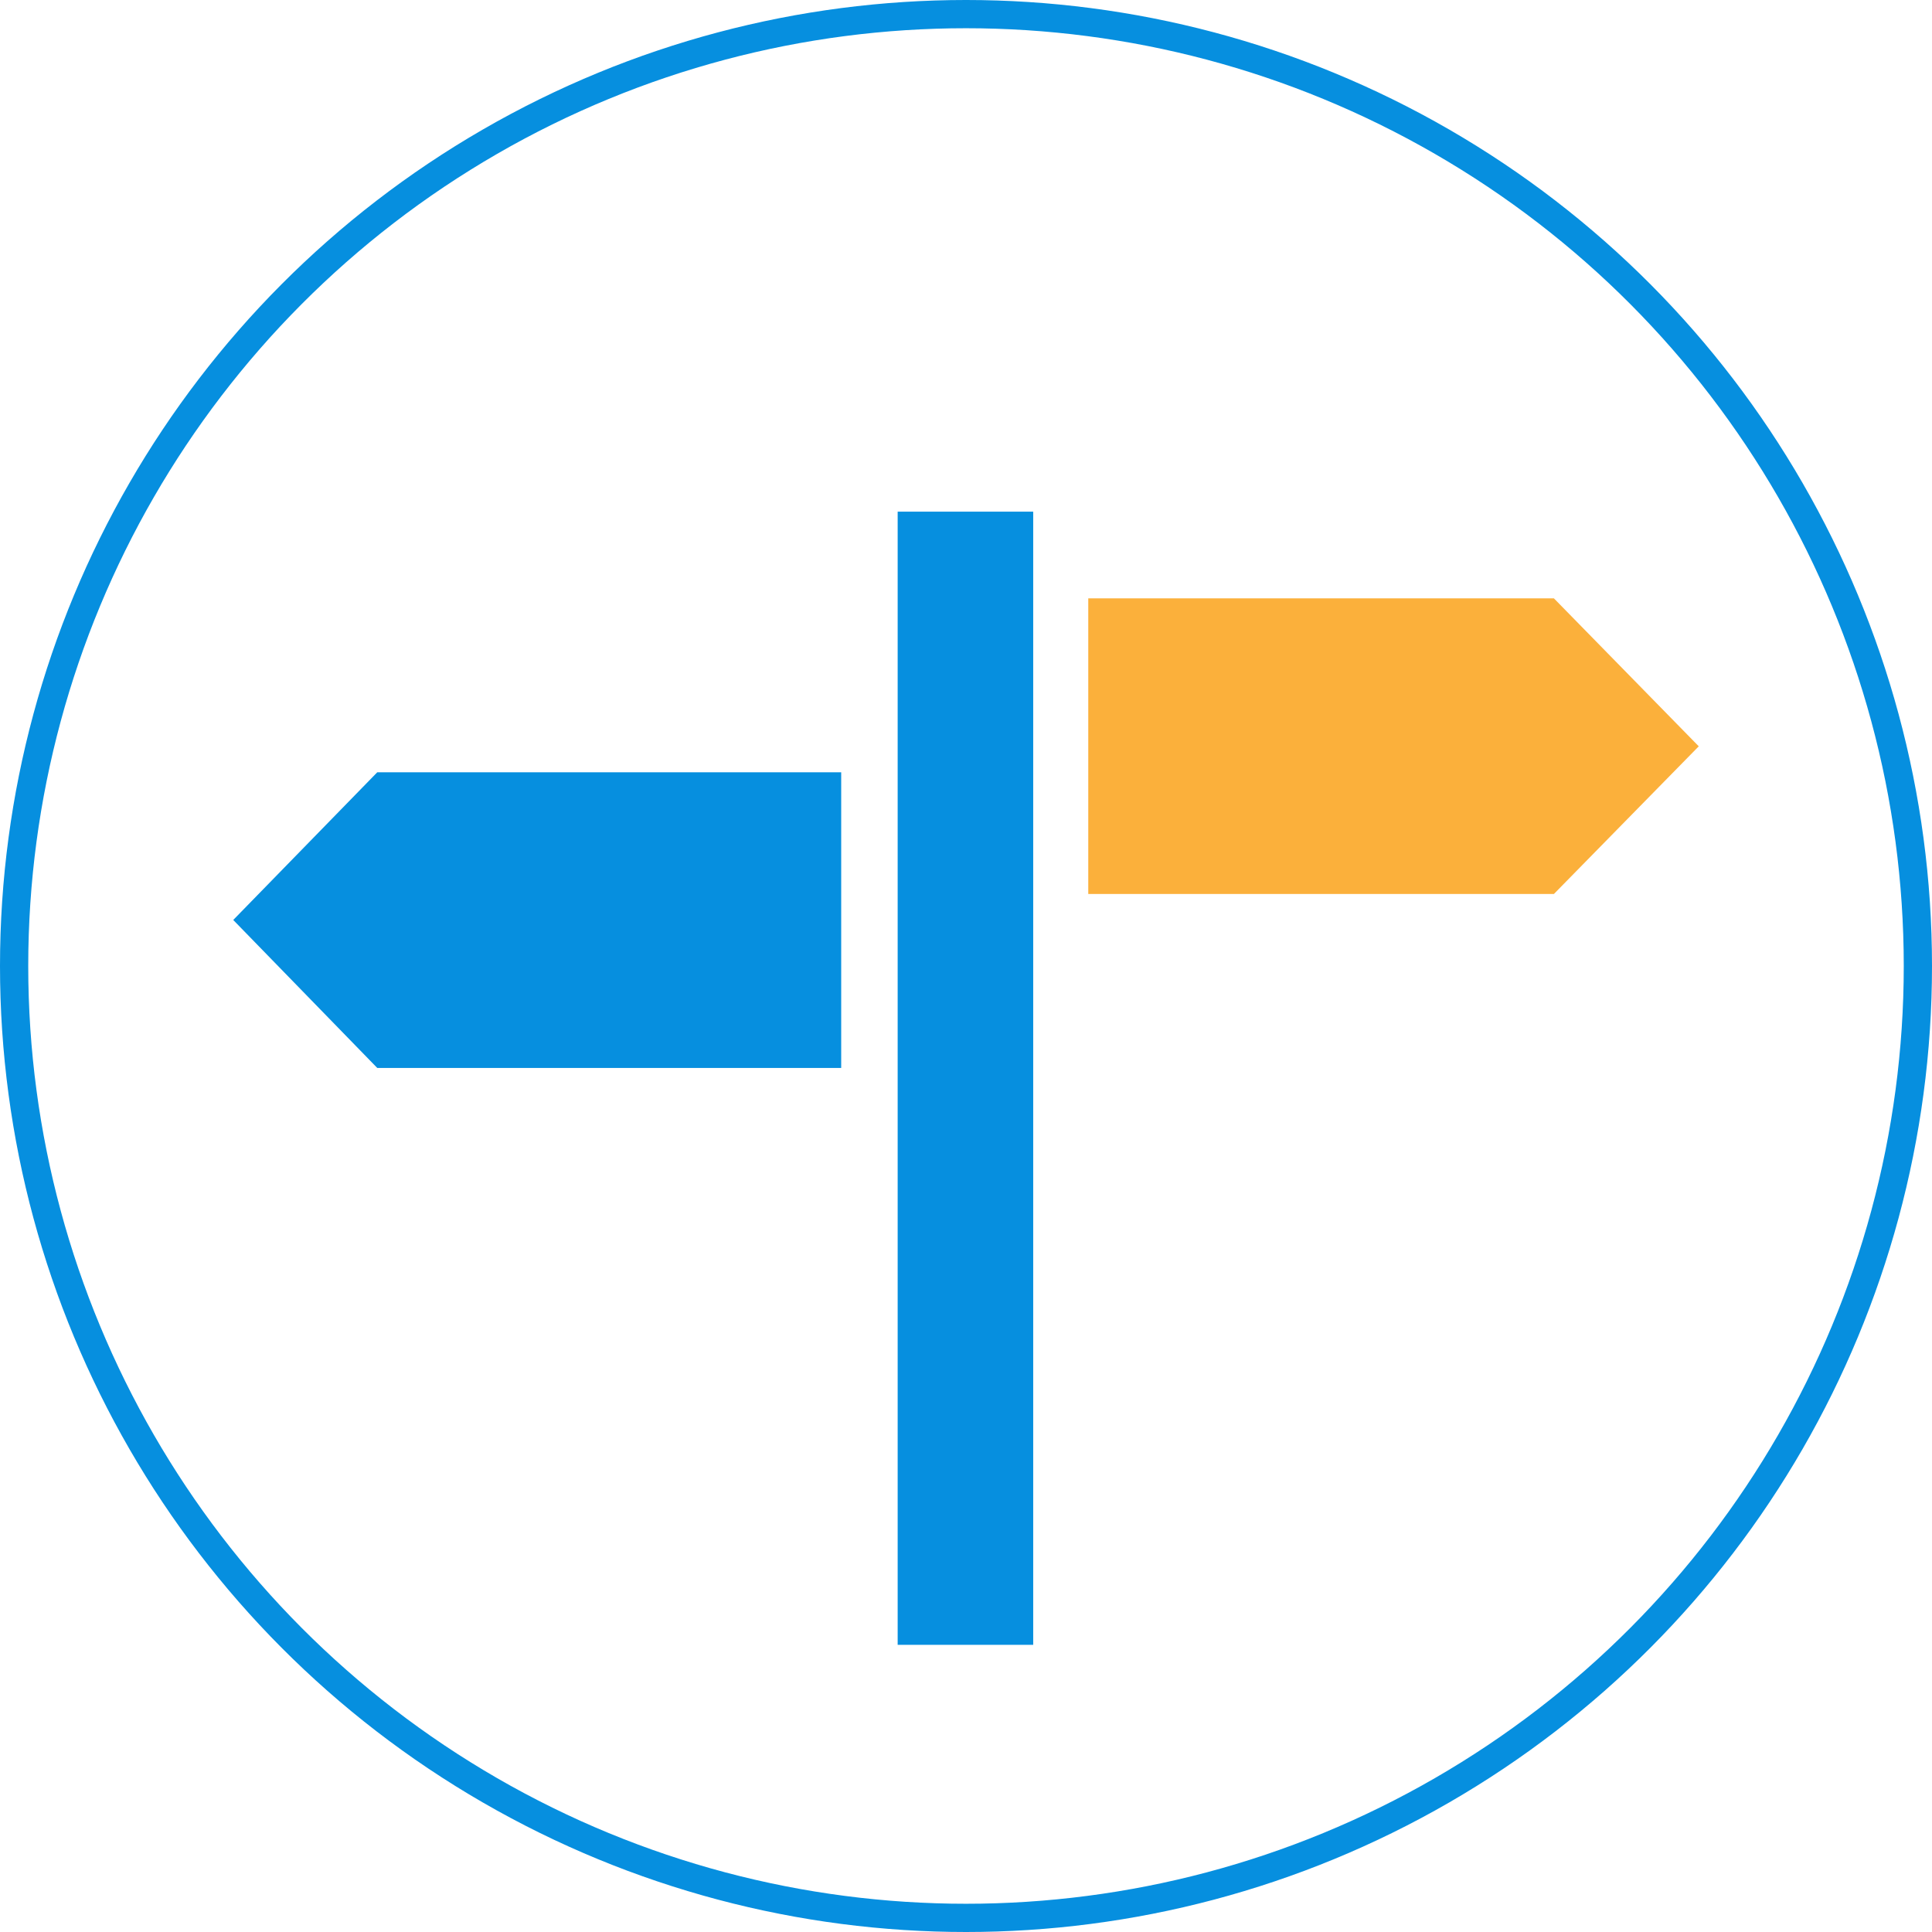 <svg xmlns="http://www.w3.org/2000/svg" viewBox="0 0 68.42 68.42"><defs><style>.cls-1{fill:#068fdf;}.cls-2{fill:#fbb03b;}.cls-3{fill:none;stroke:#068fdf;stroke-miterlimit:10;}</style></defs><title>首頁v2</title><g id="_1" data-name="1"><rect class="cls-1" x="31.79" y="18.12" width="4.8" height="40.13"/><polygon class="cls-2" points="55.03 31.66 38.54 31.66 38.54 21.19 55.03 21.19 60.16 26.43 55.03 31.66"/><polygon class="cls-1" points="13.36 37.82 29.79 37.82 29.79 27.35 13.36 27.35 8.26 32.58 13.36 37.82"/><circle class="cls-3" cx="34.21" cy="34.21" r="33.71"/></g></svg>